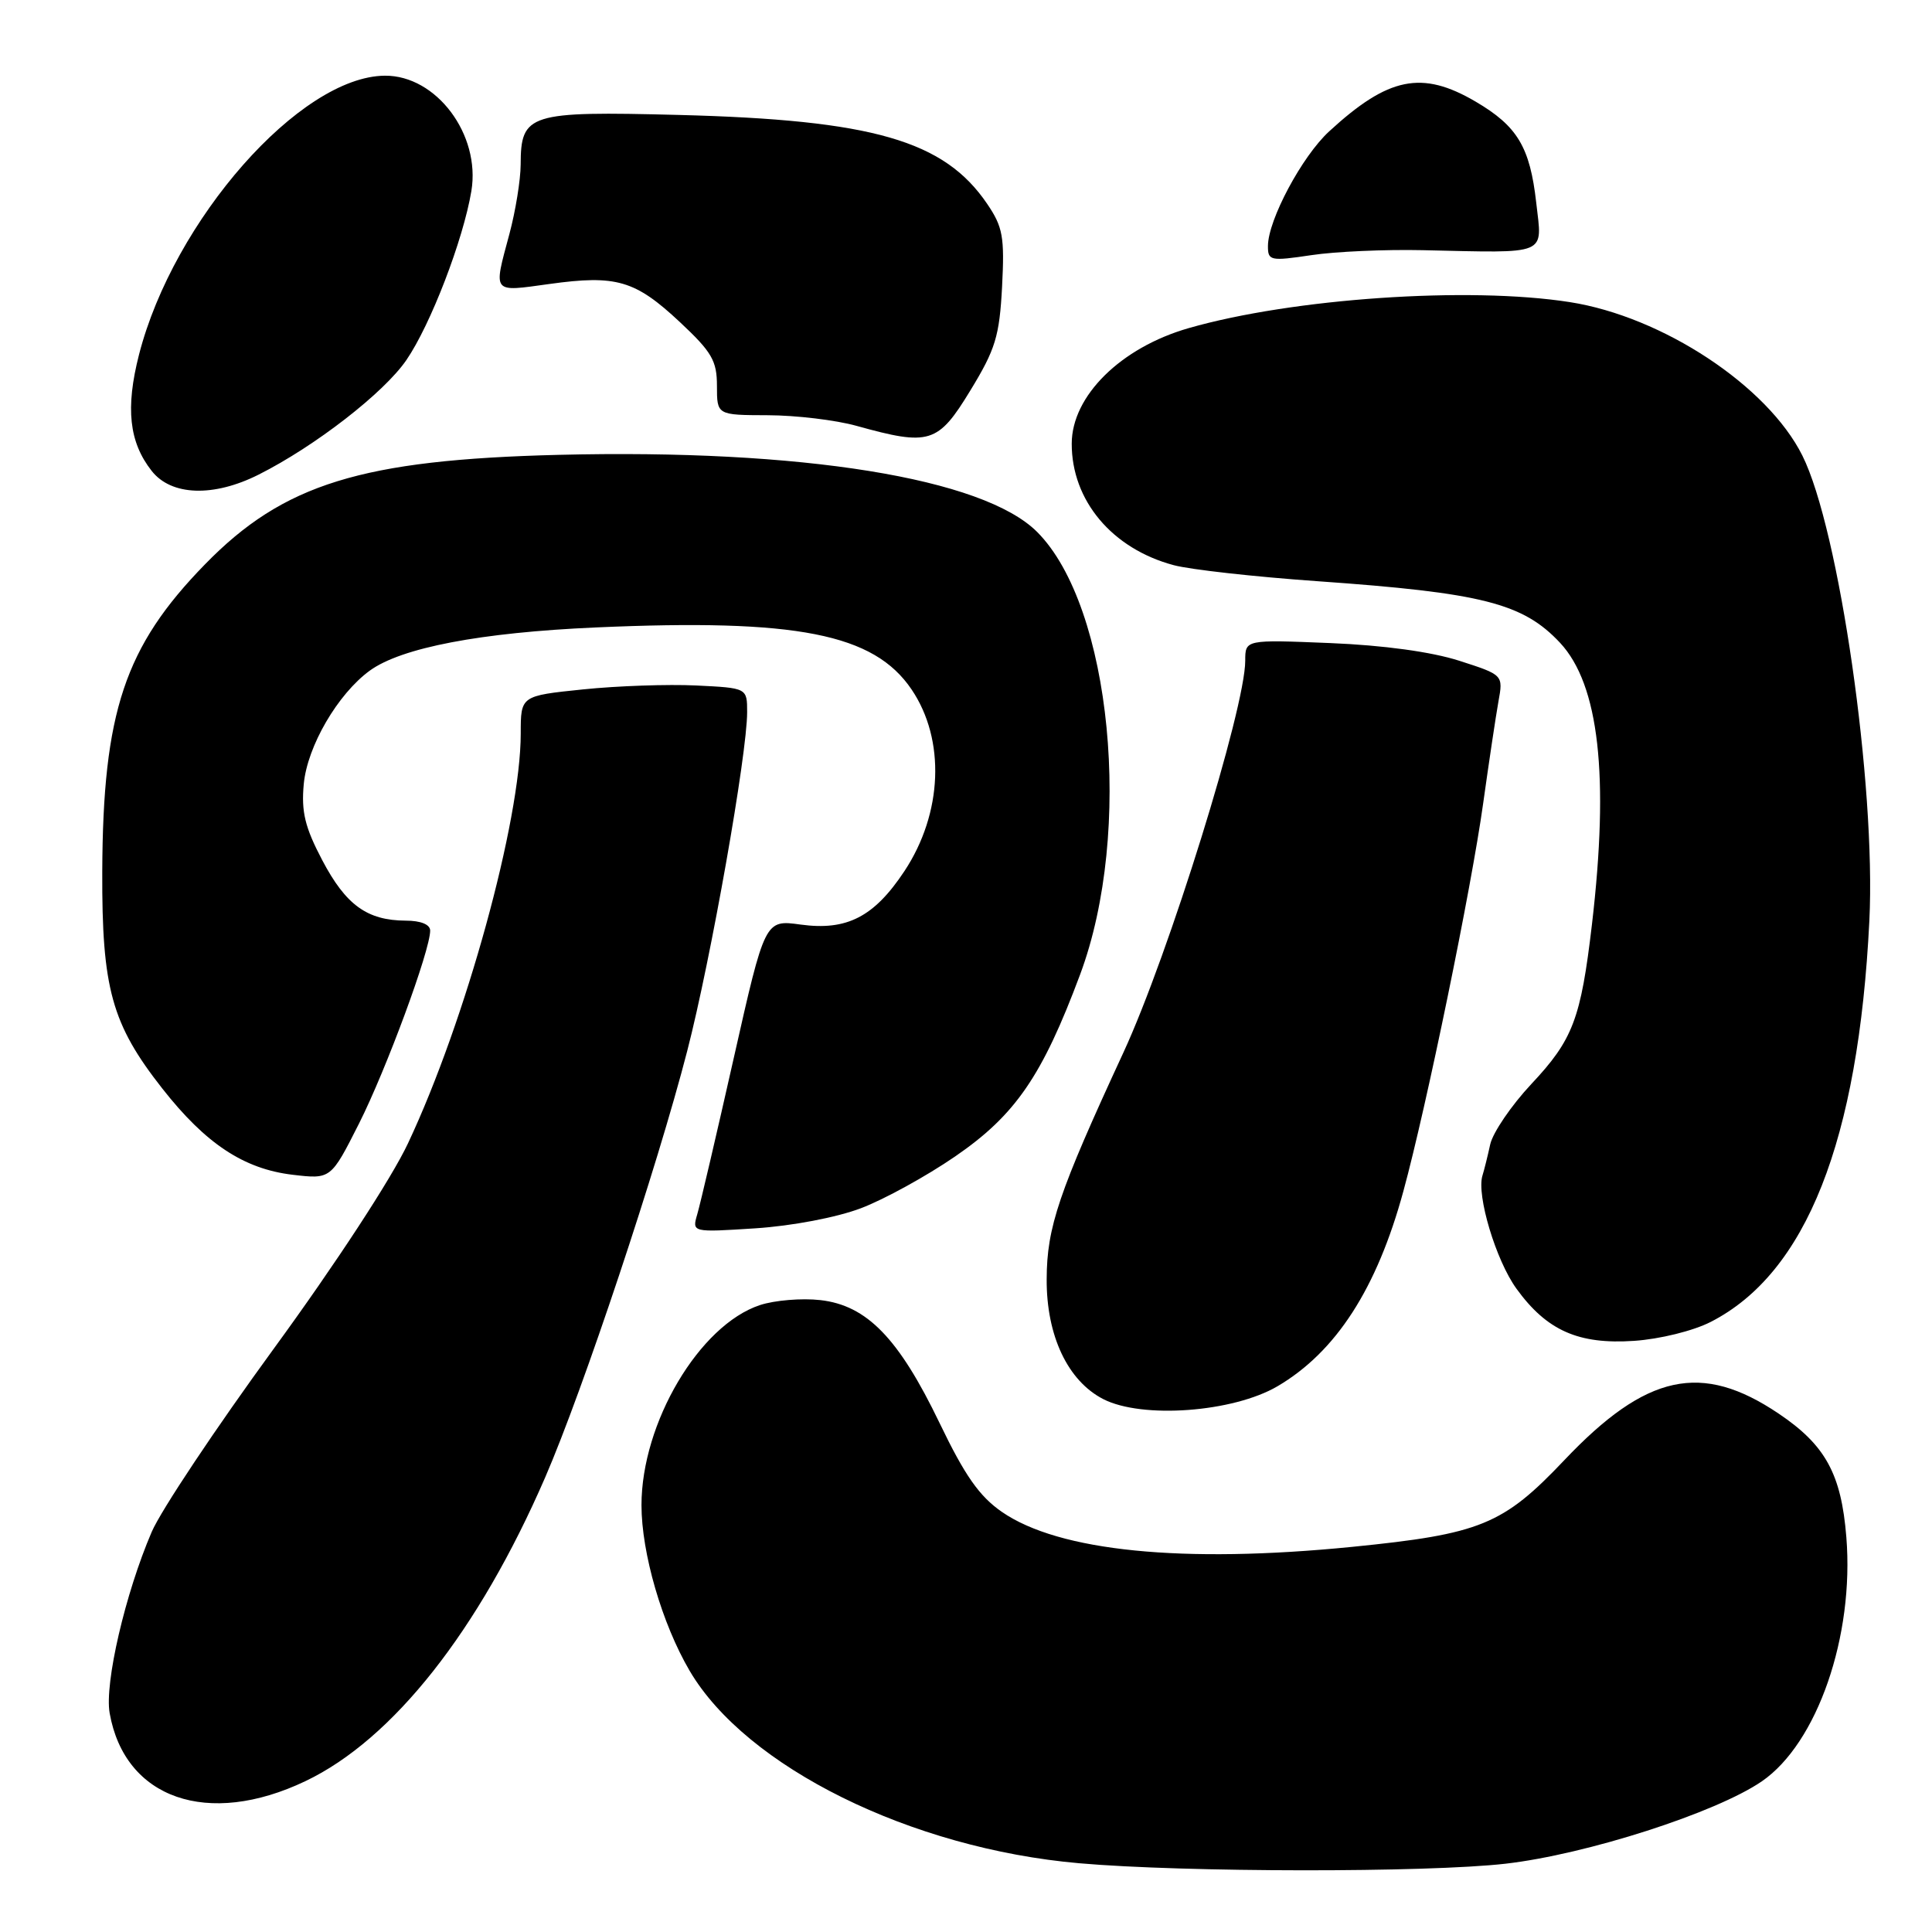 <?xml version="1.0" encoding="UTF-8" standalone="no"?>
<!DOCTYPE svg PUBLIC "-//W3C//DTD SVG 1.1//EN" "http://www.w3.org/Graphics/SVG/1.1/DTD/svg11.dtd" >
<svg xmlns="http://www.w3.org/2000/svg" xmlns:xlink="http://www.w3.org/1999/xlink" version="1.1" viewBox="0 0 256 256">
 <g >
 <path fill="currentColor"
d=" M 199.49 246.95 C 210.22 245.72 227.39 240.20 233.46 236.03 C 240.80 230.98 245.71 216.79 244.65 203.68 C 243.98 195.31 241.88 191.48 235.68 187.31 C 225.47 180.43 218.14 182.02 207.27 193.49 C 199.15 202.05 196.17 203.27 179.14 204.97 C 156.72 207.20 140.31 205.56 132.75 200.33 C 129.76 198.26 127.84 195.51 124.50 188.56 C 119.09 177.32 114.87 172.97 108.70 172.27 C 106.25 171.99 102.64 172.29 100.70 172.93 C 92.67 175.58 85.00 188.54 85.00 199.45 C 85.00 205.78 87.72 215.14 91.37 221.37 C 98.85 234.13 120.70 244.94 143.00 246.89 C 156.88 248.11 189.10 248.14 199.49 246.95 Z  M 40.47 236.01 C 52.06 230.49 63.42 216.08 72.24 195.76 C 77.26 184.18 87.08 154.70 91.06 139.26 C 94.20 127.10 99.00 99.94 99.00 94.37 C 99.00 91.16 99.00 91.16 92.25 90.83 C 88.54 90.65 81.79 90.88 77.25 91.35 C 69.00 92.20 69.00 92.20 69.00 97.19 C 69.00 108.74 61.71 135.25 54.06 151.50 C 51.88 156.15 44.44 167.52 36.31 178.66 C 28.62 189.20 21.32 200.14 20.10 202.99 C 16.60 211.13 13.83 223.05 14.53 227.00 C 16.53 238.35 27.55 242.18 40.47 236.01 Z  M 169.27 183.69 C 177.02 179.14 182.44 170.76 185.96 157.82 C 189.01 146.66 194.96 117.71 196.52 106.50 C 197.29 101.00 198.20 94.91 198.55 92.96 C 199.19 89.43 199.19 89.43 193.35 87.55 C 189.66 86.37 183.34 85.50 176.25 85.21 C 165.00 84.75 165.00 84.75 165.00 87.55 C 165.00 93.87 154.85 126.51 148.86 139.46 C 140.27 158.03 138.71 162.61 138.69 169.50 C 138.65 176.99 141.49 182.98 146.19 185.39 C 151.35 188.03 163.37 187.14 169.27 183.69 Z  M 226.66 175.17 C 239.33 168.71 246.25 151.22 247.70 122.00 C 248.58 104.04 243.70 70.13 238.82 60.36 C 234.21 51.13 220.30 41.95 208.00 40.03 C 194.59 37.93 171.26 39.53 157.50 43.48 C 148.51 46.06 142.02 52.47 142.01 58.78 C 141.99 66.32 147.36 72.71 155.53 74.89 C 157.74 75.48 166.29 76.43 174.53 77.01 C 196.39 78.55 201.80 79.92 206.72 85.18 C 211.88 90.72 213.25 102.79 210.94 122.50 C 209.47 135.00 208.43 137.76 202.91 143.64 C 200.26 146.47 197.81 150.07 197.46 151.64 C 197.12 153.21 196.65 155.08 196.43 155.78 C 195.63 158.38 198.22 167.01 200.94 170.76 C 204.96 176.31 209.16 178.17 216.53 177.67 C 219.93 177.44 224.35 176.35 226.66 175.17 Z  M 114.07 160.10 C 117.14 158.94 122.76 155.85 126.57 153.23 C 134.55 147.75 138.10 142.58 143.12 129.13 C 150.19 110.17 147.29 80.35 137.42 70.48 C 130.28 63.35 106.24 59.47 74.00 60.27 C 47.90 60.92 37.55 64.12 27.16 74.78 C 16.53 85.67 13.63 94.35 13.55 115.50 C 13.49 130.98 14.80 135.70 21.51 144.24 C 27.25 151.55 32.30 154.89 38.76 155.66 C 43.84 156.26 43.84 156.26 47.57 148.88 C 51.19 141.69 57.00 125.95 57.00 123.31 C 57.00 122.50 55.76 121.99 53.75 121.99 C 48.64 121.96 45.83 119.92 42.71 114.00 C 40.40 109.61 39.91 107.57 40.25 103.89 C 40.72 98.88 44.75 91.96 49.00 88.86 C 53.19 85.82 63.67 83.81 78.95 83.14 C 105.60 81.96 115.79 83.97 120.79 91.36 C 125.30 98.02 124.91 107.77 119.84 115.43 C 115.82 121.50 112.21 123.35 106.08 122.51 C 101.36 121.86 101.36 121.86 97.23 140.18 C 94.96 150.26 92.78 159.58 92.39 160.90 C 91.69 163.30 91.69 163.30 100.09 162.76 C 104.96 162.44 110.85 161.32 114.07 160.10 Z  M 34.29 62.88 C 41.76 59.12 50.87 52.05 53.84 47.72 C 57.05 43.05 61.38 31.79 62.46 25.31 C 63.70 17.83 57.82 9.98 51.00 10.03 C 39.77 10.11 23.00 29.14 18.42 46.99 C 16.61 54.07 17.10 58.59 20.10 62.40 C 22.70 65.71 28.30 65.90 34.29 62.88 Z  M 128.57 51.75 C 131.91 46.28 132.43 44.56 132.78 38.00 C 133.12 31.40 132.89 30.08 130.81 27.02 C 125.11 18.62 115.66 15.89 89.93 15.23 C 70.03 14.72 69.01 15.05 68.99 21.82 C 68.98 23.84 68.31 27.98 67.50 31.00 C 65.36 38.97 65.13 38.69 72.80 37.63 C 81.66 36.40 84.16 37.13 90.09 42.68 C 94.33 46.65 95.00 47.80 95.00 51.14 C 95.00 55.00 95.00 55.00 101.75 55.02 C 105.46 55.03 110.75 55.66 113.50 56.43 C 123.18 59.12 124.29 58.78 128.57 51.75 Z  M 188.50 33.15 C 205.37 33.52 204.36 33.94 203.56 26.87 C 202.73 19.48 201.06 16.71 195.52 13.46 C 188.41 9.29 183.97 10.19 176.13 17.40 C 172.53 20.70 168.03 29.13 168.01 32.58 C 168.00 34.55 168.31 34.62 173.75 33.81 C 176.91 33.33 183.55 33.04 188.50 33.15 Z "/>
</g>
</svg>